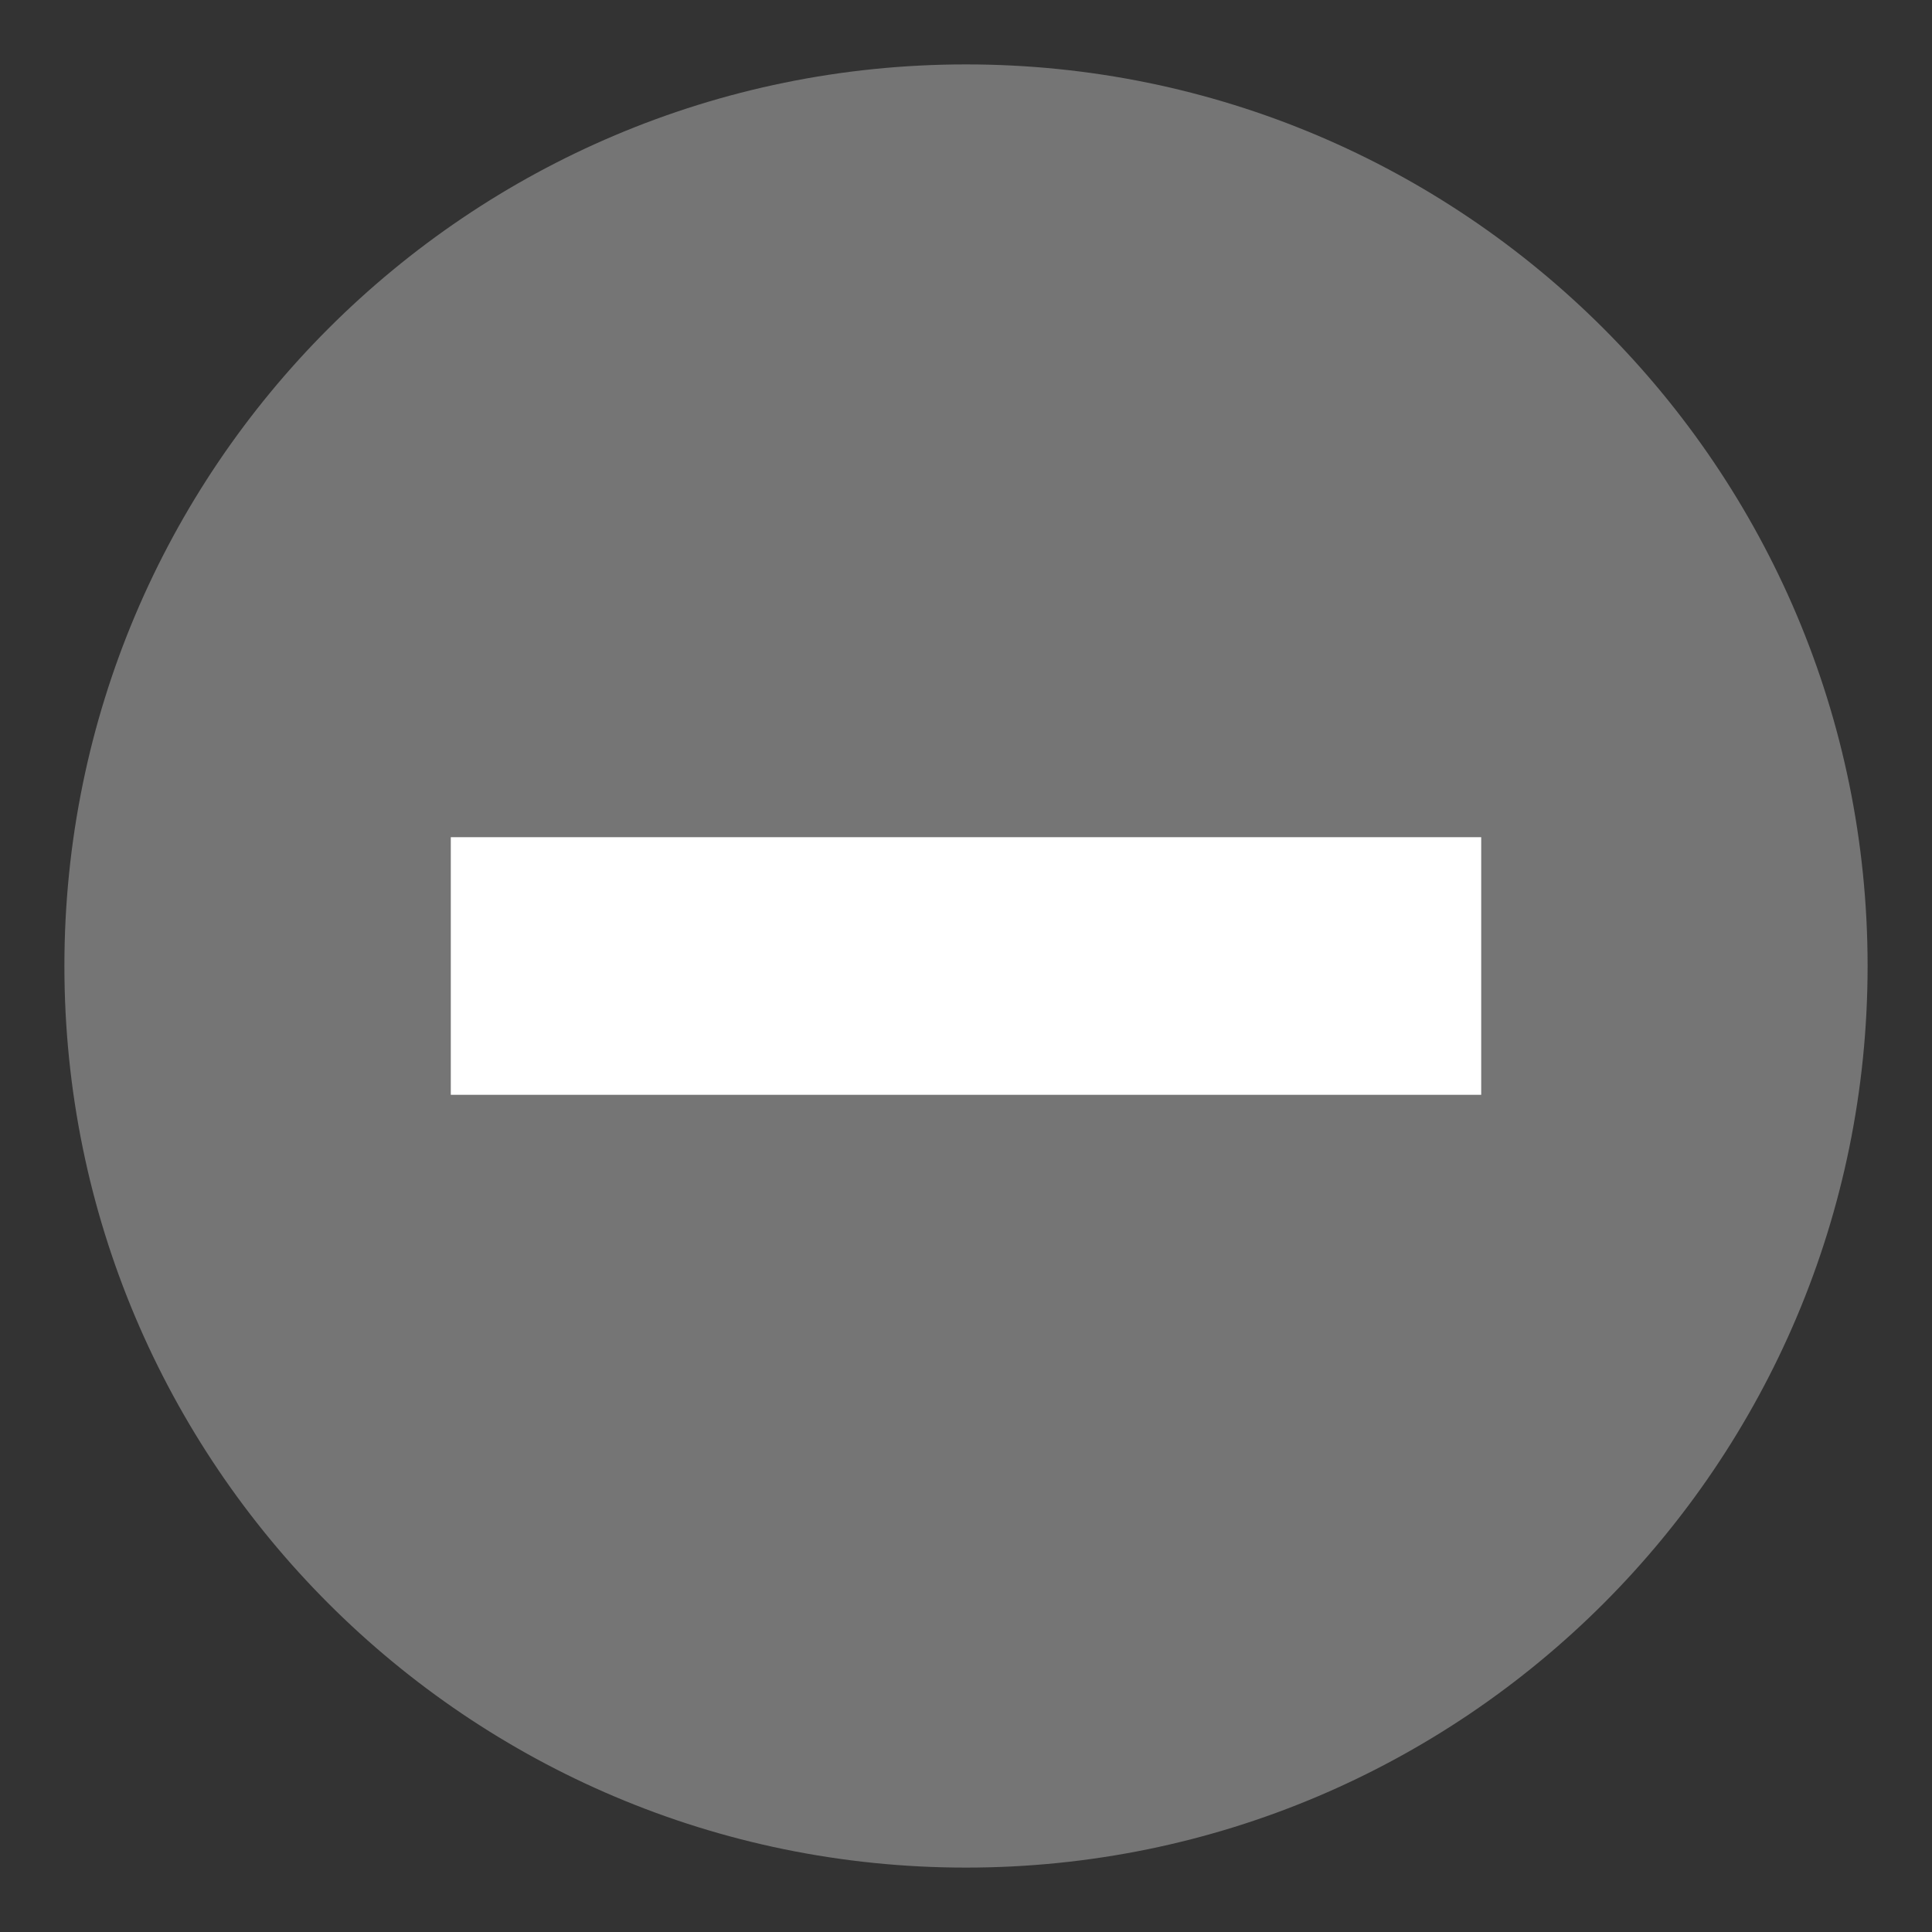<?xml version="1.0" encoding="utf-8"?>
<svg width="15px" height="15px" viewBox="0 0 15 15" version="1.1" xmlns:xlink="http://www.w3.org/1999/xlink" xmlns="http://www.w3.org/2000/svg">
  <rect x="0" y="0" width="15" height="15" fill="#333333" stroke="none"/>
  <g id="Group-8" transform="translate(0.5 0.5)">
    <path d="M7 14C10.866 14 14 10.866 14 7C14 3.134 10.866 0 7 0C3.134 0 0 3.134 0 7C0 10.866 3.134 14 7 14Z" id="Oval" fill="#757575" fill-rule="evenodd" stroke="none" />
    <path d="M0 0L8 0L8 2L0 2L0 0Z" transform="translate(3 6)" id="Rectangle" fill="#FFFFFF" fill-rule="evenodd" stroke="none" />
  </g>
</svg>